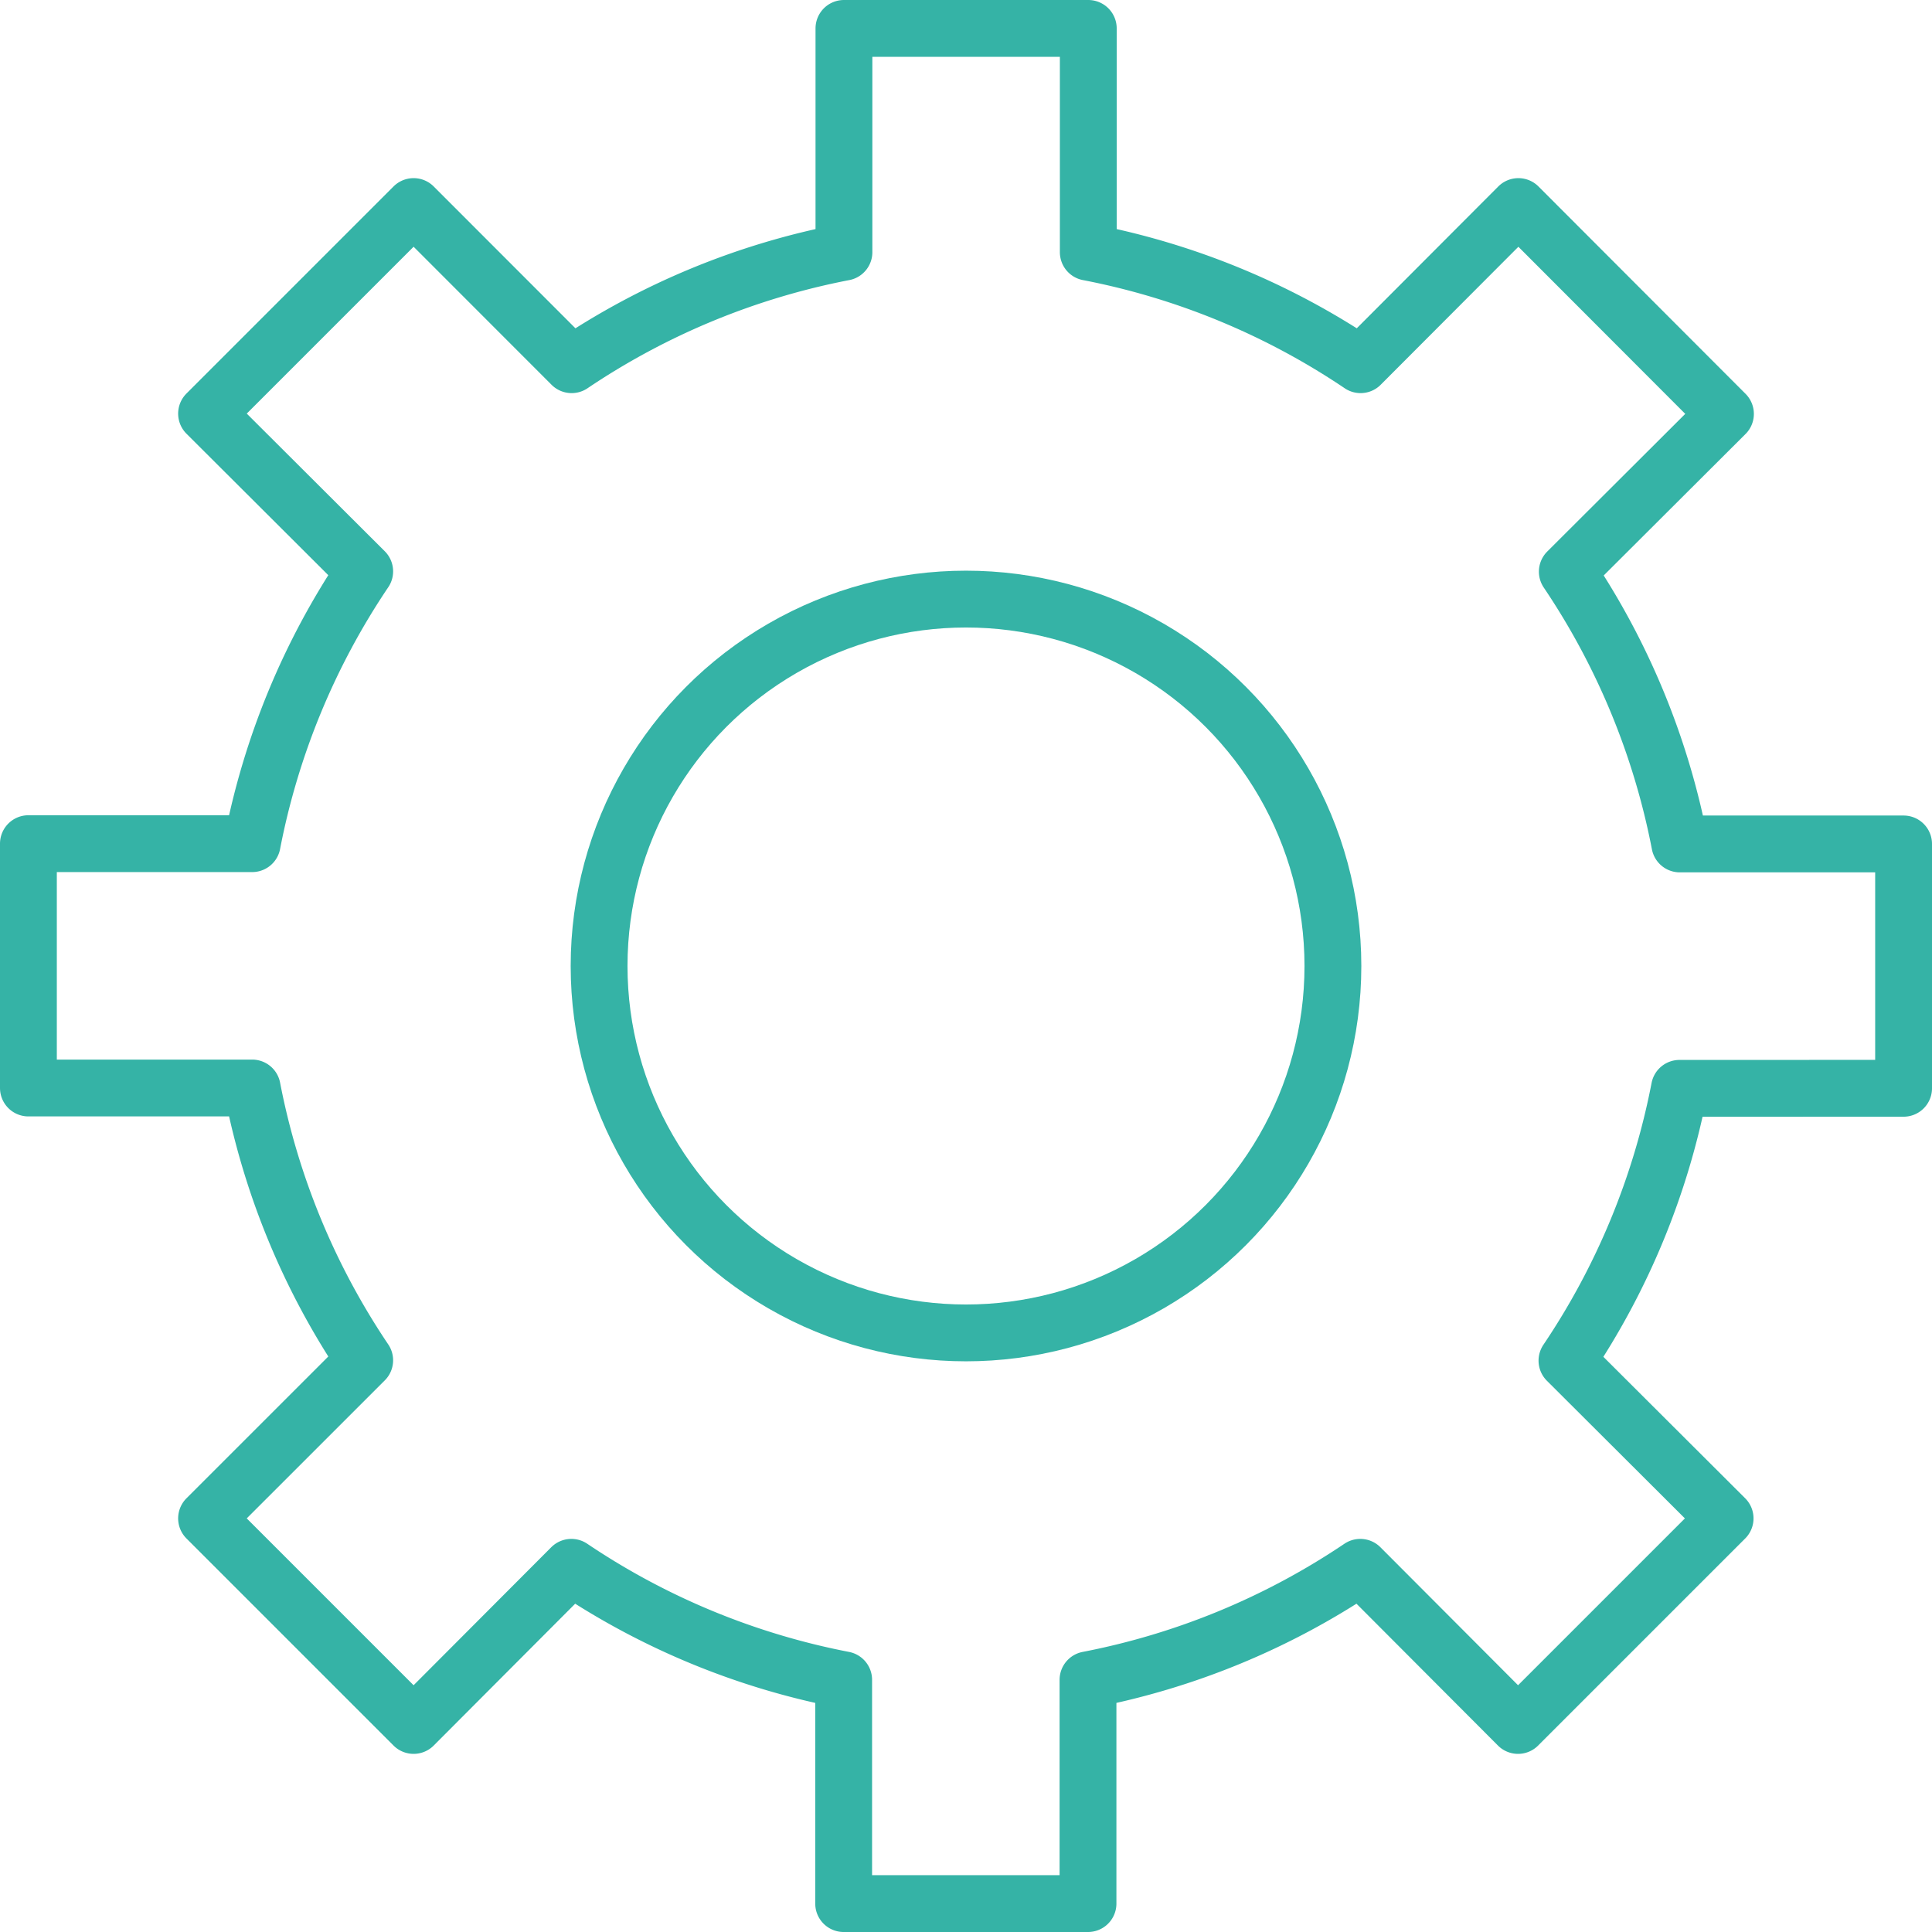 <svg xmlns="http://www.w3.org/2000/svg" width="34" height="34" viewBox="0 0 34 34"><defs><style>.a{fill:none;stroke:#35b3a6;stroke-linecap:round;stroke-linejoin:round;}</style></defs><g transform="translate(-0.5 -0.5)"><path class="a" d="M34,19.652v-4.3H30.062a12.978,12.978,0,0,0-1.98-4.792l2.783-2.776L27.221,4.135,24.444,6.918a12.978,12.978,0,0,0-4.792-1.98V1h-4.3V4.938a12.978,12.978,0,0,0-4.792,1.98L7.779,4.135,4.135,7.779l2.783,2.776a12.978,12.978,0,0,0-1.98,4.792H1v4.3H4.938a12.978,12.978,0,0,0,1.98,4.792L4.135,27.221l3.644,3.644,2.776-2.783a12.978,12.978,0,0,0,4.792,1.98V34h4.3V30.062a12.978,12.978,0,0,0,4.792-1.98l2.776,2.783,3.644-3.644-2.783-2.776a12.978,12.978,0,0,0,1.98-4.792Z"/><circle class="a" cx="6.457" cy="6.457" r="6.457" transform="translate(11.043 11.043)"/></g></svg>